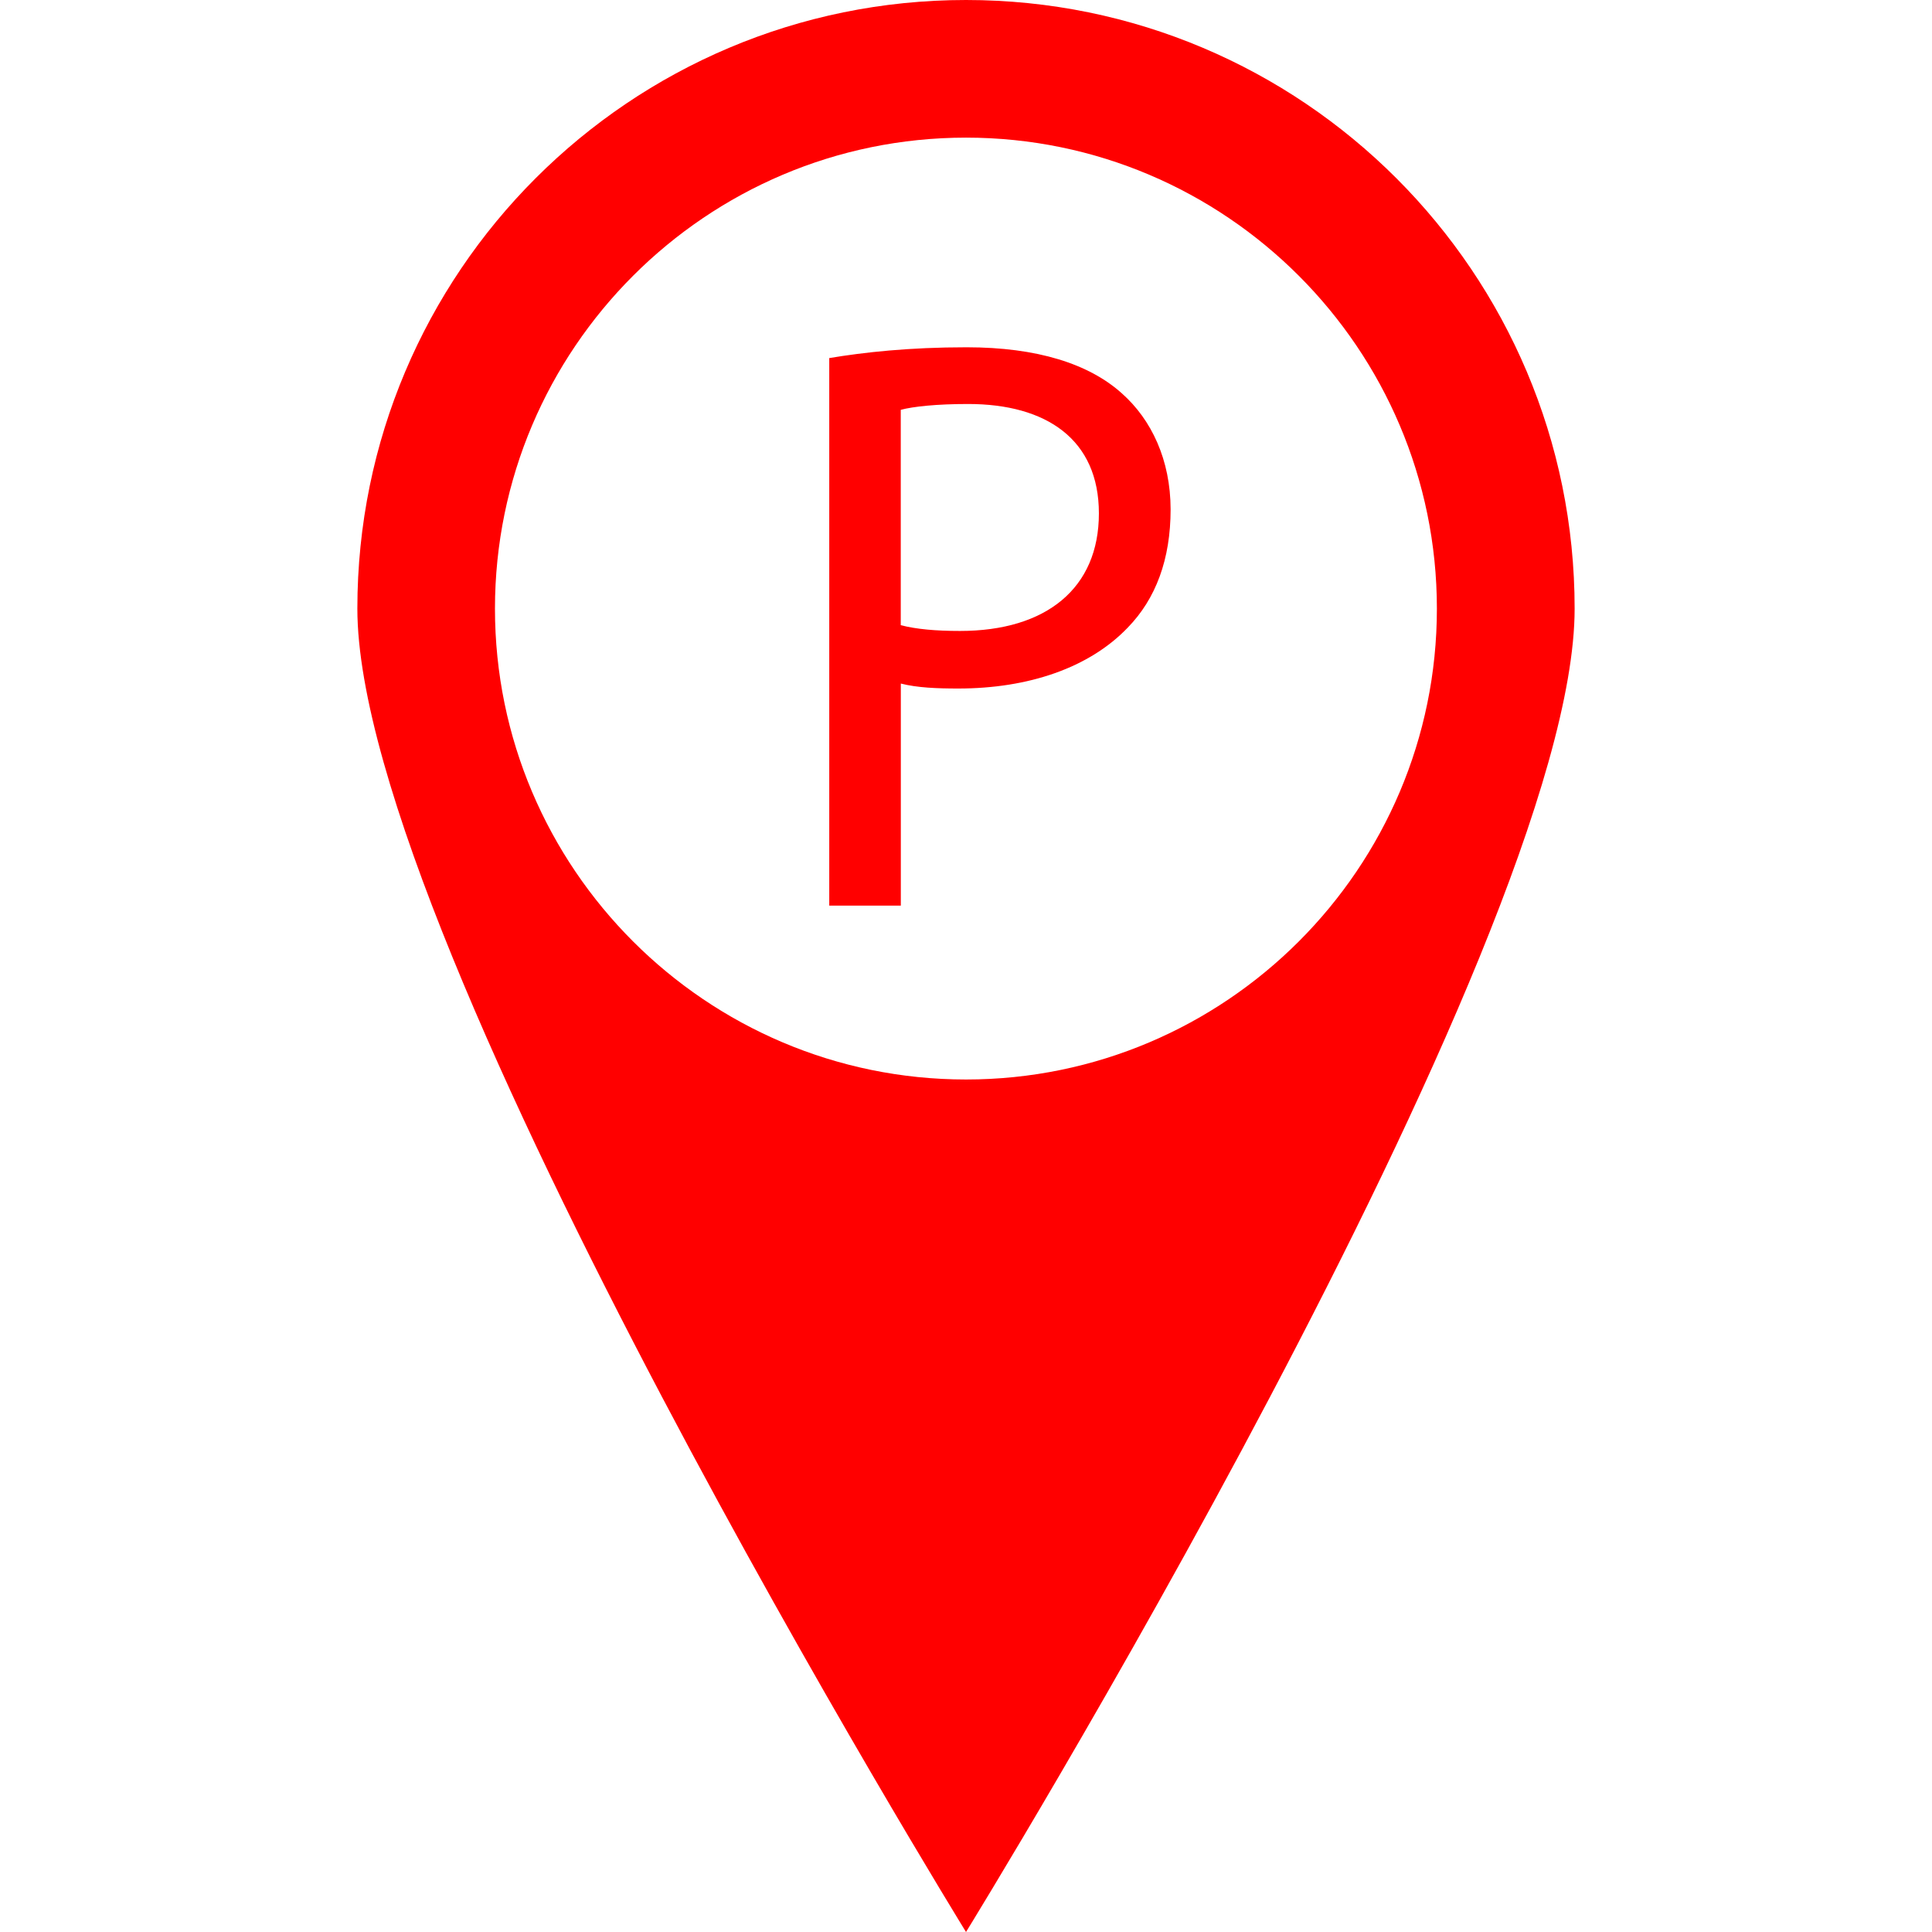 <?xml version="1.0" encoding="iso-8859-1"?>
<!-- Uploaded to: SVG Repo, www.svgrepo.com, Generator: SVG Repo Mixer Tools -->
<svg height="800px" fill="red" width="800px" version="1.1" id="Capa_1" xmlns="http://www.w3.org/2000/svg" xmlns:xlink="http://www.w3.org/1999/xlink" 
	 viewBox="0 0 628.007 628.007" xml:space="preserve">
<g>
	<g>
		<g>
			<path style="fill:red;" d="M314.008,44.738c84.404,0,153.059,68.704,153.059,153.108s-68.674,153.05-153.059,153.05
				c-84.444,0-153.118-68.655-153.118-153.05S229.565,44.738,314.008,44.738 M314.008,0C204.729,0,116.162,88.557,116.162,197.836
				c0,109.24,197.846,430.171,197.846,430.171s197.836-320.93,197.836-430.171C511.854,88.557,423.268,0,314.008,0z
				 M364.686,127.882c-10.669-9.614-27.532-14.997-50.492-14.997c-18.72,0-33.394,1.632-44.64,3.507v177.983h23.263v-72.182
				c5.354,1.368,11.744,1.612,18.7,1.612c22.735,0,42.5-6.693,55.045-19.775c9.125-9.35,13.952-22.198,13.952-38.475
				C380.484,149.503,374.3,136.411,364.686,127.882z M312.054,205.095c-7.758,0-14.186-0.557-19.257-1.876v-70.003
				c4.025-1.084,11.744-1.895,21.905-1.895c25.393,0,42.5,11.49,42.5,35.554C357.212,191.202,340.104,205.095,312.054,205.095z"/>
		</g>
	</g>
</g>
</svg>